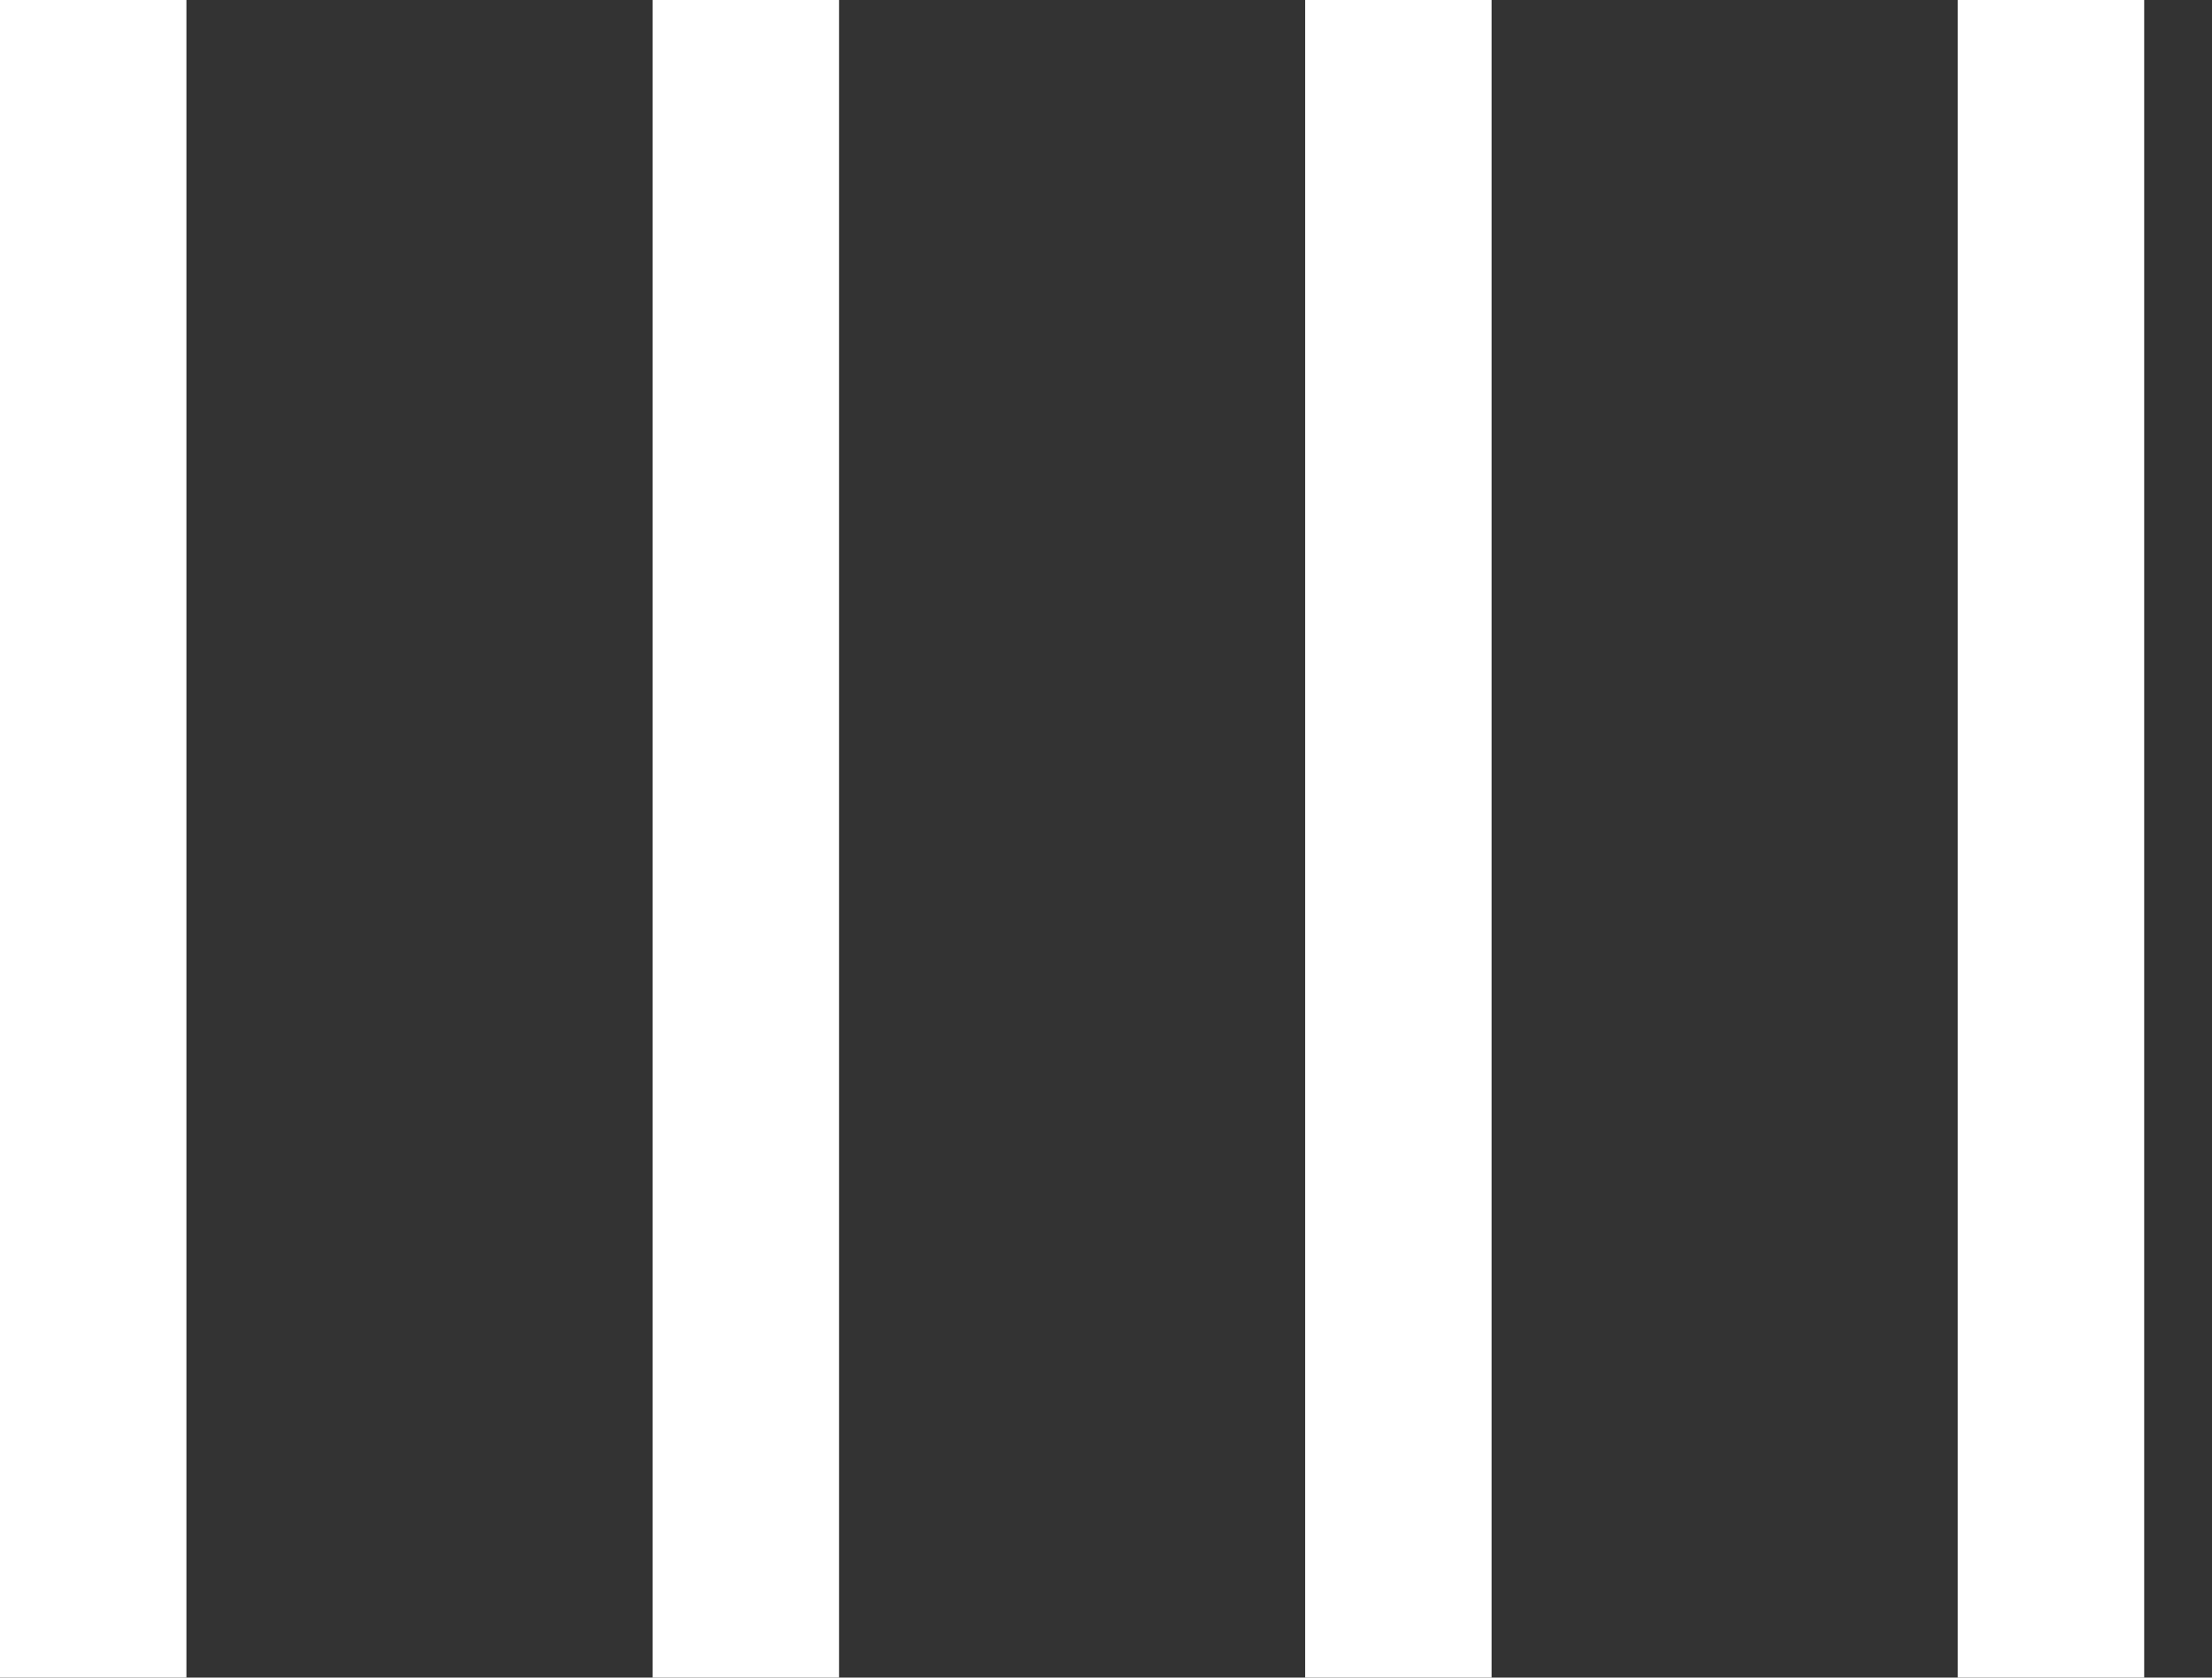 <svg width="29" height="22" viewBox="0 0 29 22" fill="none" xmlns="http://www.w3.org/2000/svg">
<rect x="0" y="0" width="29" height="22" fill="#333333" stroke="none"/>
<rect width="2.444" height="22" fill="white"/>
<rect x="8.556" width="2.444" height="22" fill="white"/>
<rect x="17.111" width="2.444" height="22" fill="white"/>
<rect x="25.667" width="2.444" height="22" fill="white"/>
</svg>
